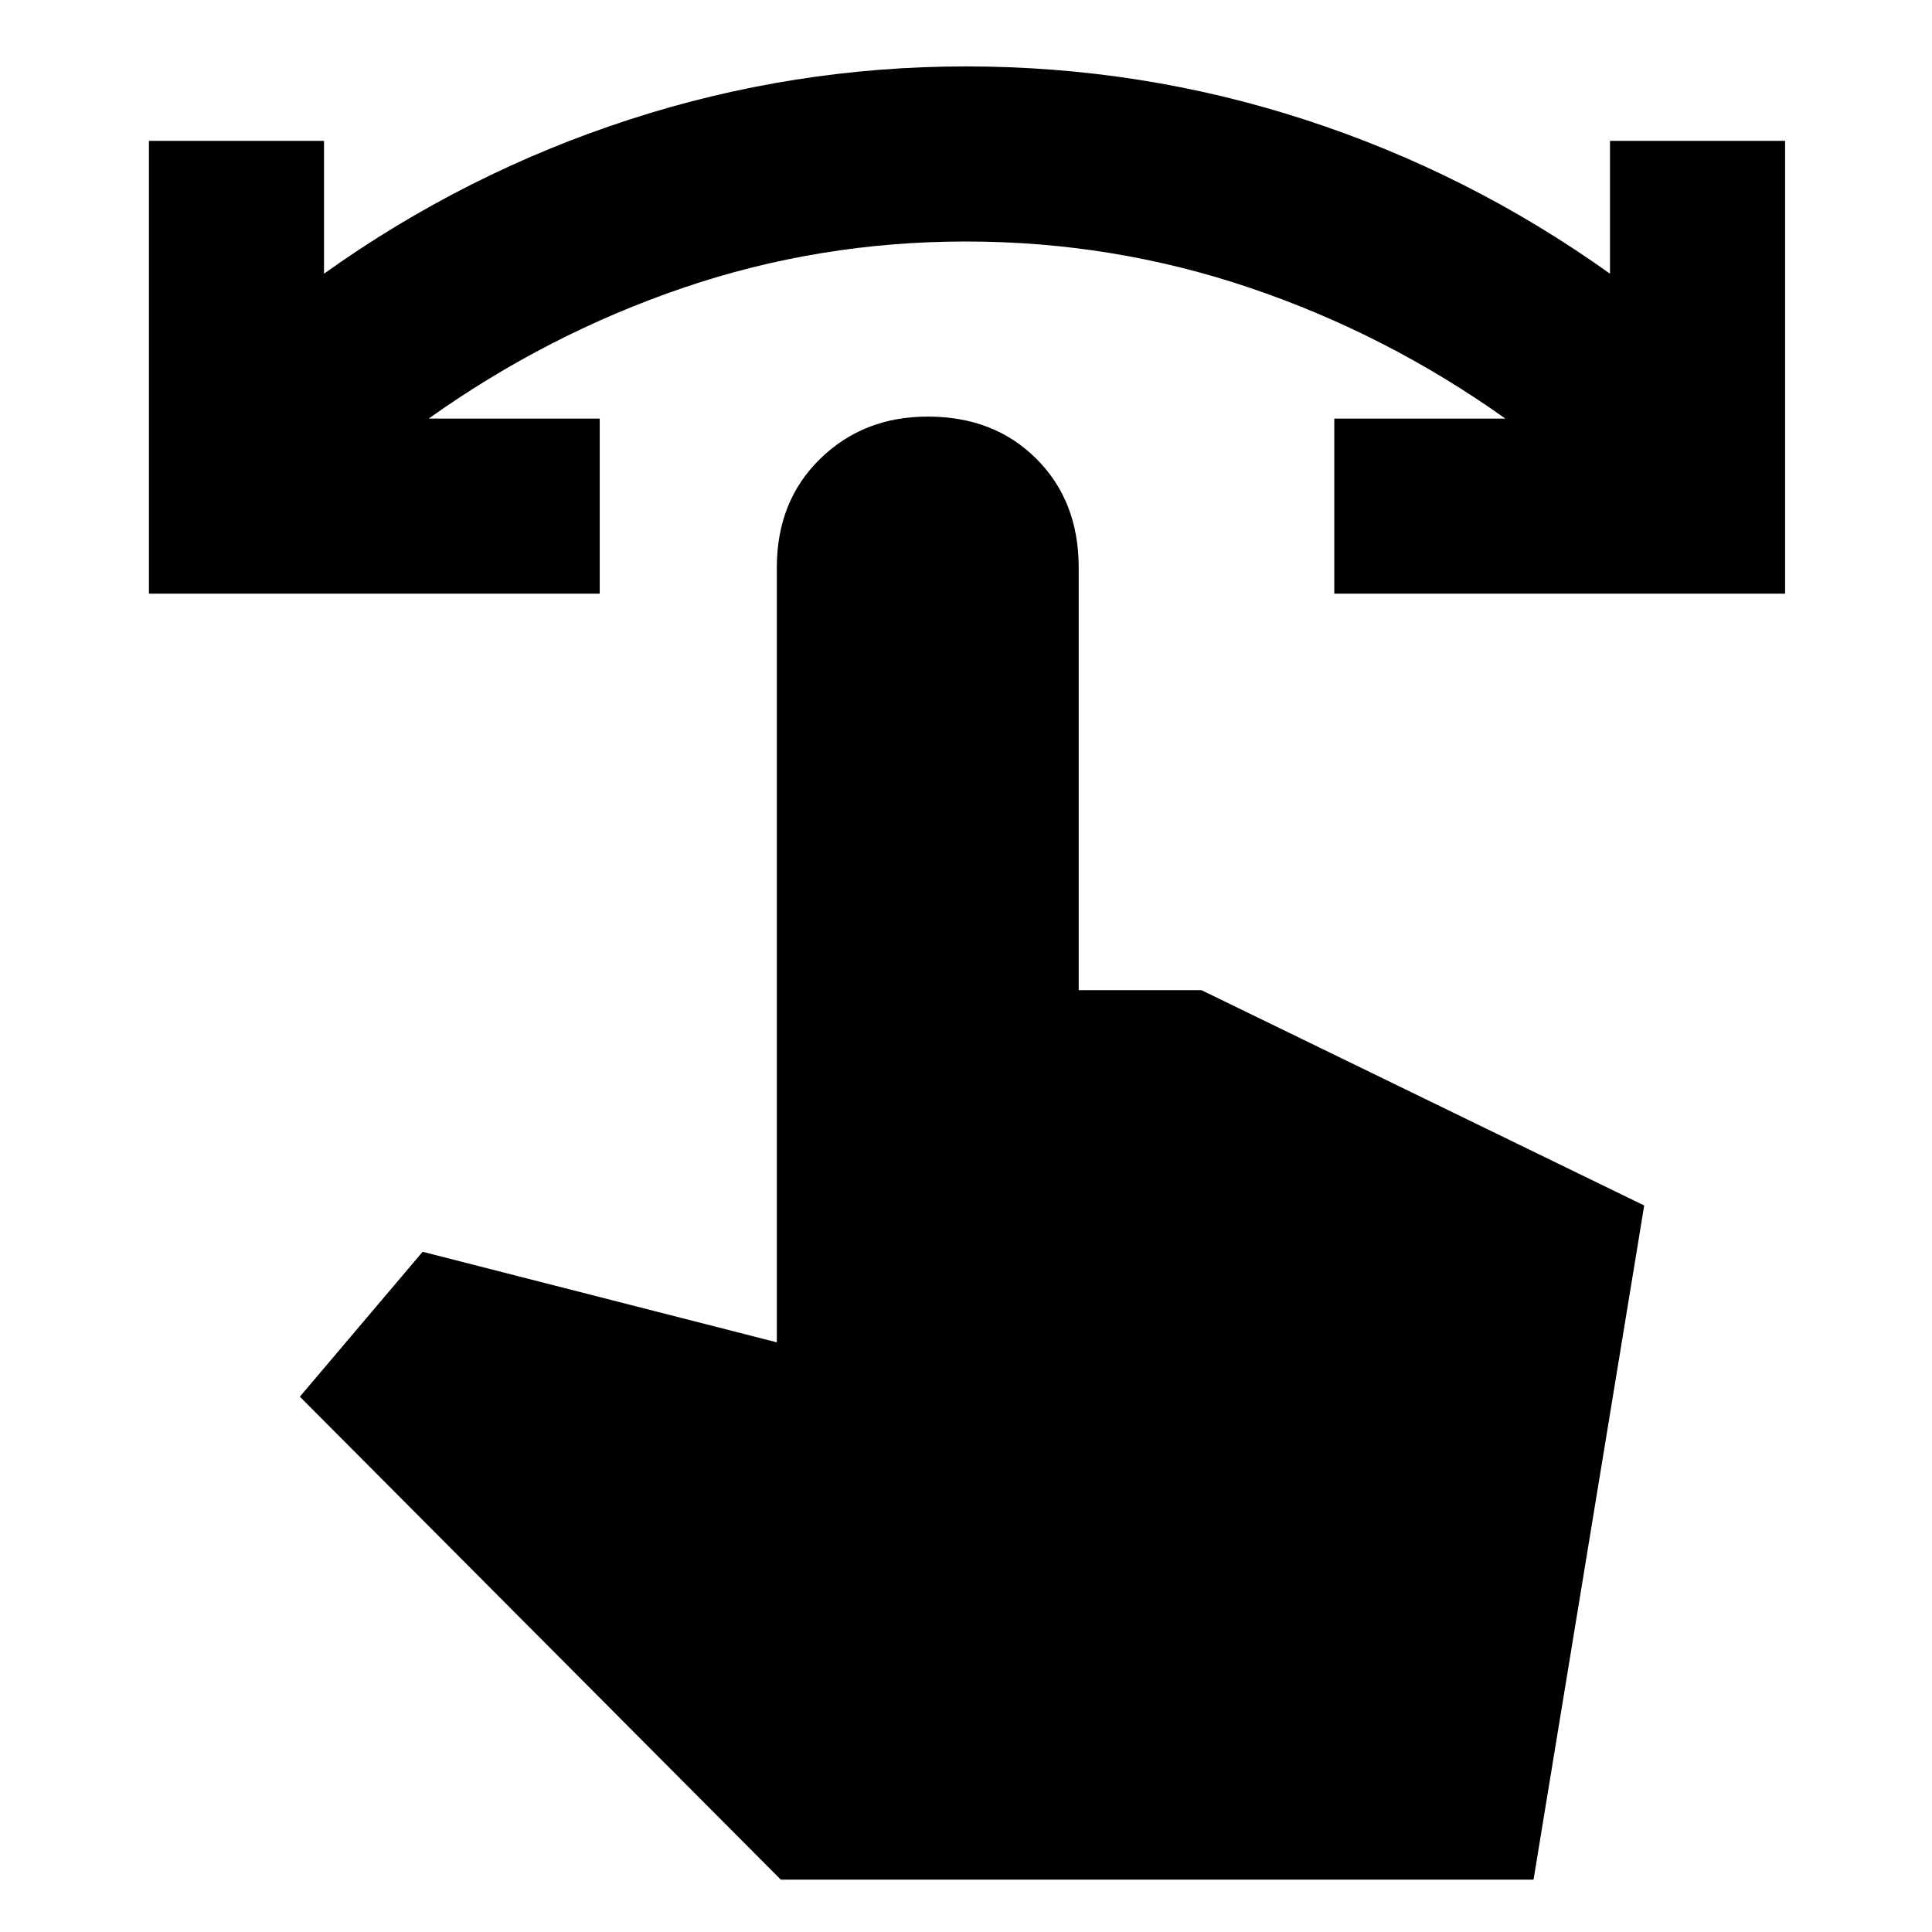 <svg xmlns="http://www.w3.org/2000/svg" height="24" width="24"><path d="M1.85 7.375V1.75H4.025V3.4Q5.775 2.15 7.813 1.487Q9.85 0.825 12 0.825Q14.175 0.825 16.212 1.487Q18.25 2.15 20 3.4V1.75H22.175V7.375H16.575V5.2H18.7Q17.225 4.15 15.525 3.575Q13.825 3 12 3Q10.175 3 8.488 3.575Q6.8 4.15 5.325 5.2H7.45V7.375ZM9.7 23.35 3.725 17.35 5.25 15.55 9.65 16.675V7.05Q9.65 6.225 10.188 5.7Q10.725 5.175 11.525 5.175Q12.35 5.175 12.875 5.7Q13.4 6.225 13.4 7.05V12.3H14.925L20.425 14.975L19.05 23.35Z"/></svg>